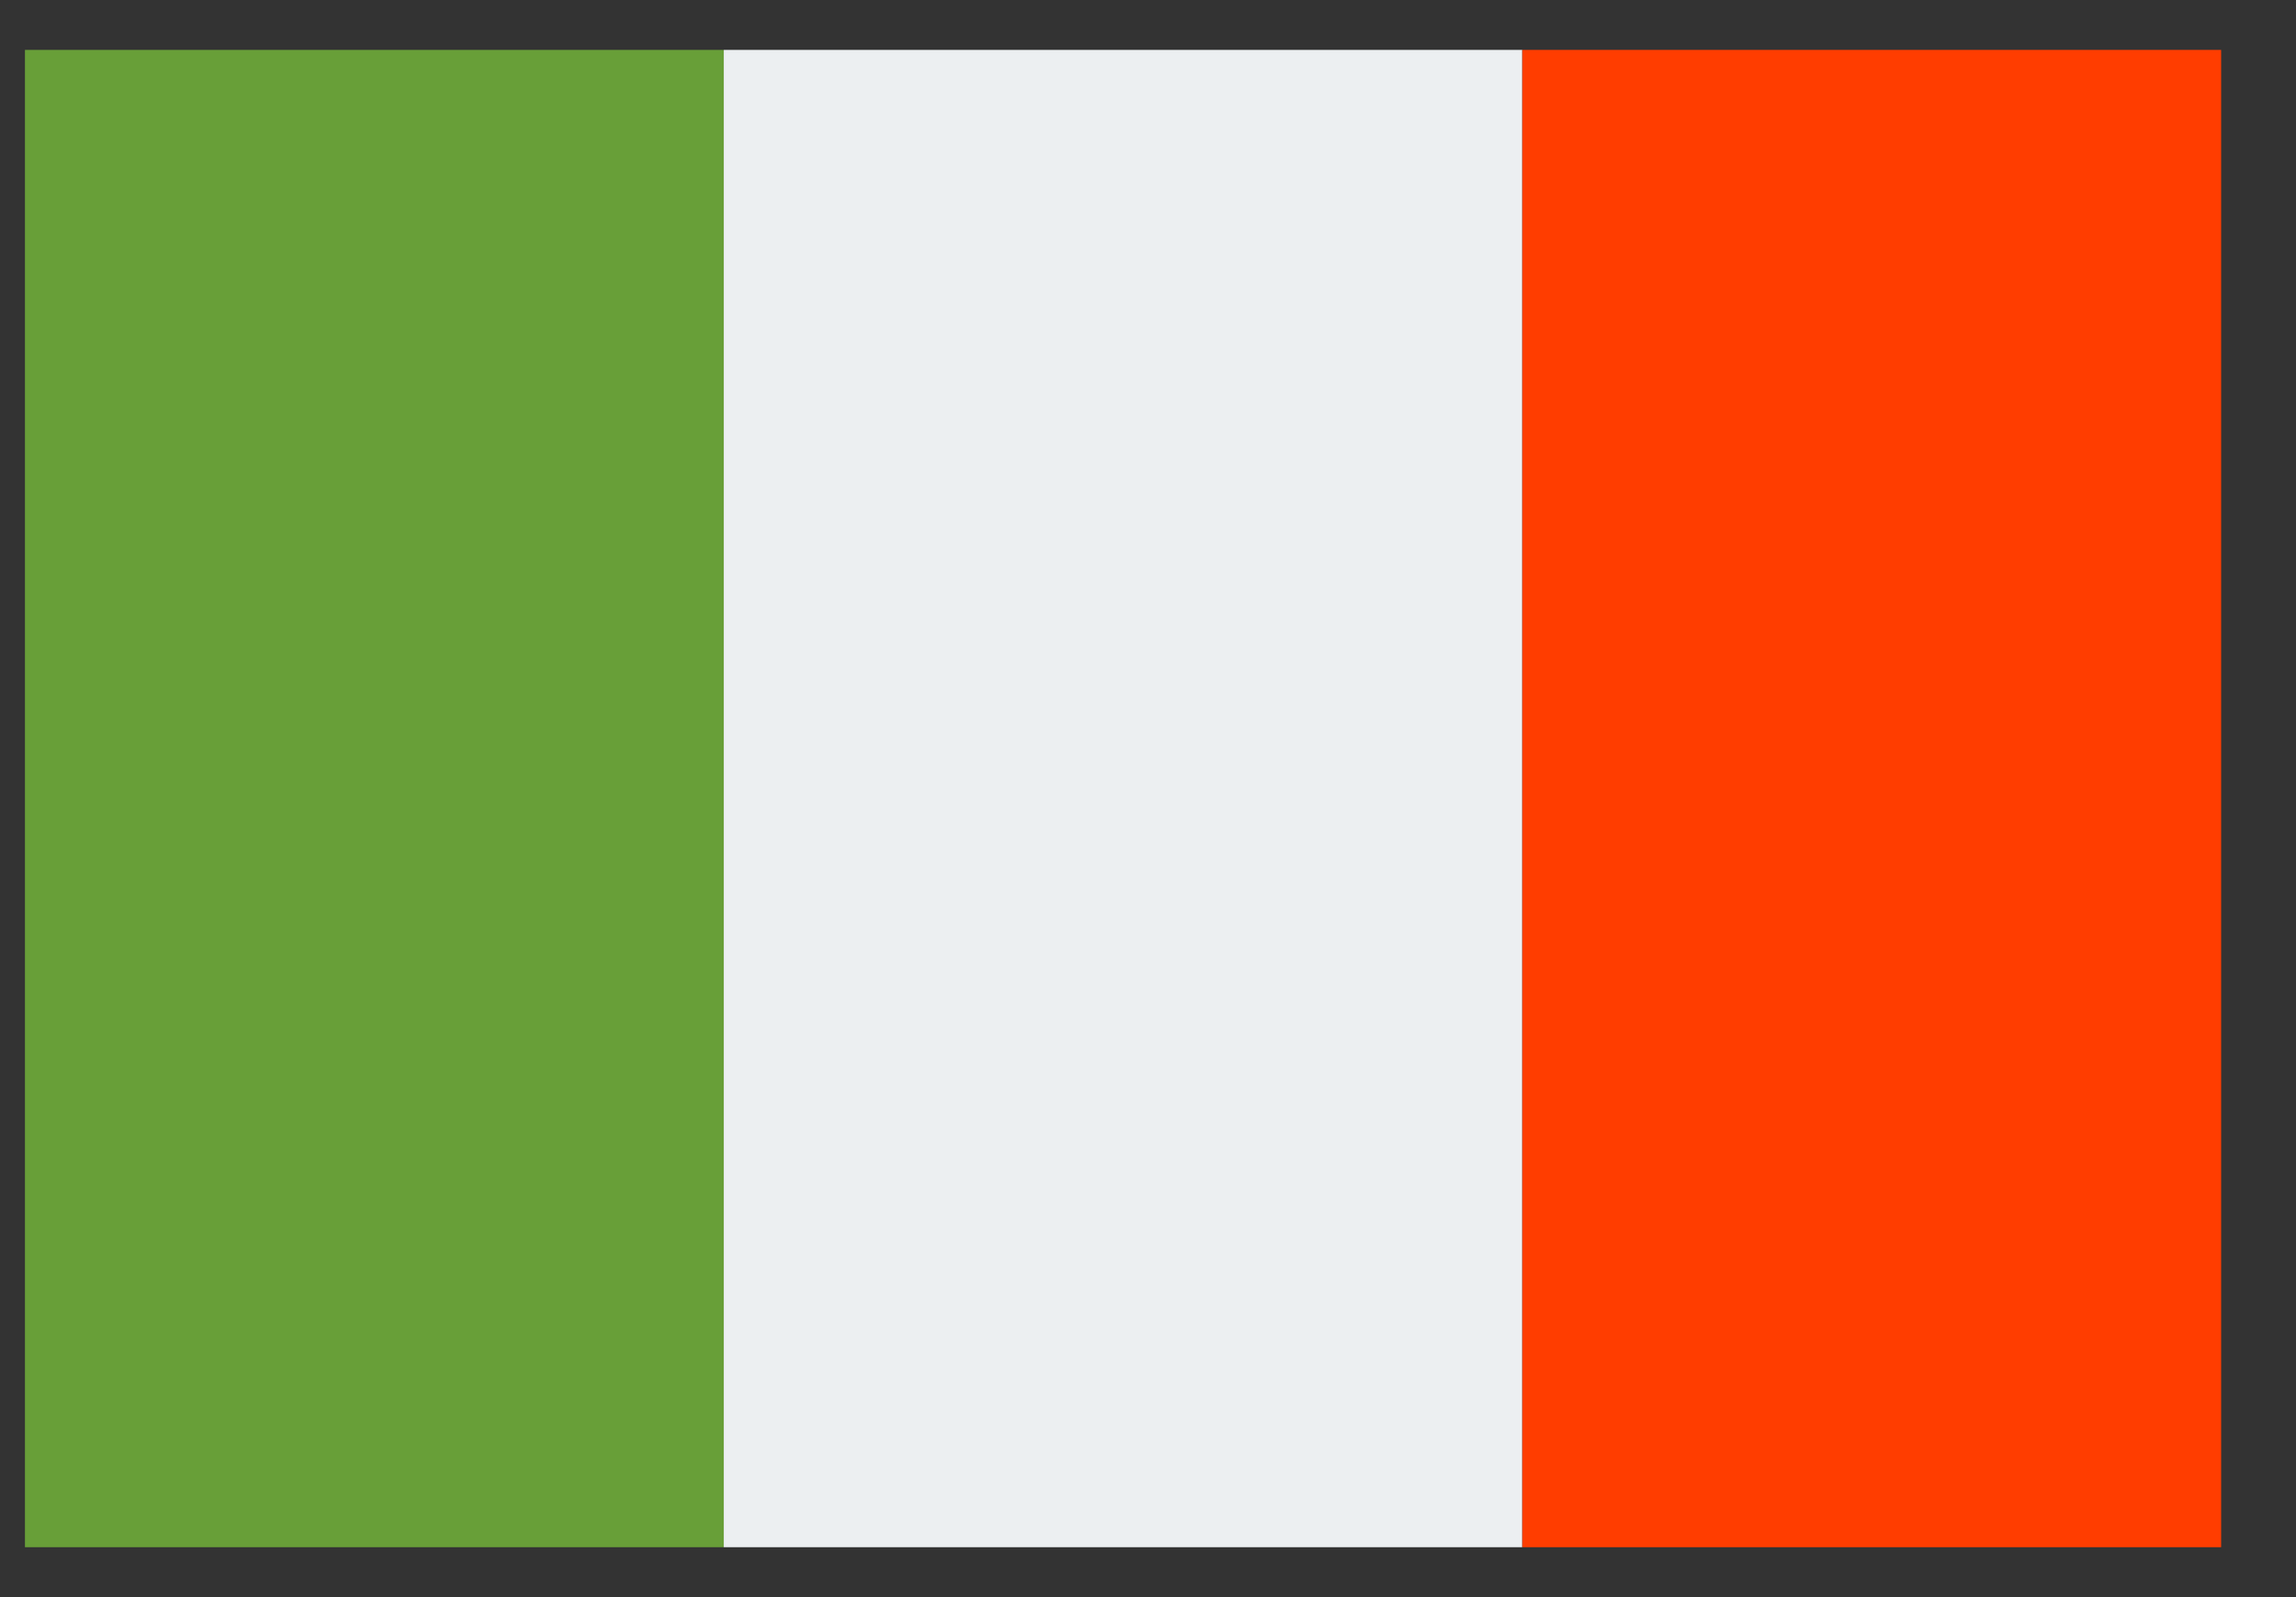 <svg width="23" height="16" viewBox="0 0 23 16" fill="none" xmlns="http://www.w3.org/2000/svg">
<rect x="0" y="0" width="23" height="16" fill="#333333" stroke="none"/>
<path d="M7.25 0.5H15.25V15.5H7.25V0.5Z" fill="#ECEFF1"/>
<path d="M15.25 0.5H22.25V15.5H15.25V0.5Z" fill="#FF3D00"/>
<path d="M0.25 0.5H7.25V15.5H0.25V0.5Z" fill="#689F38"/>
</svg>

